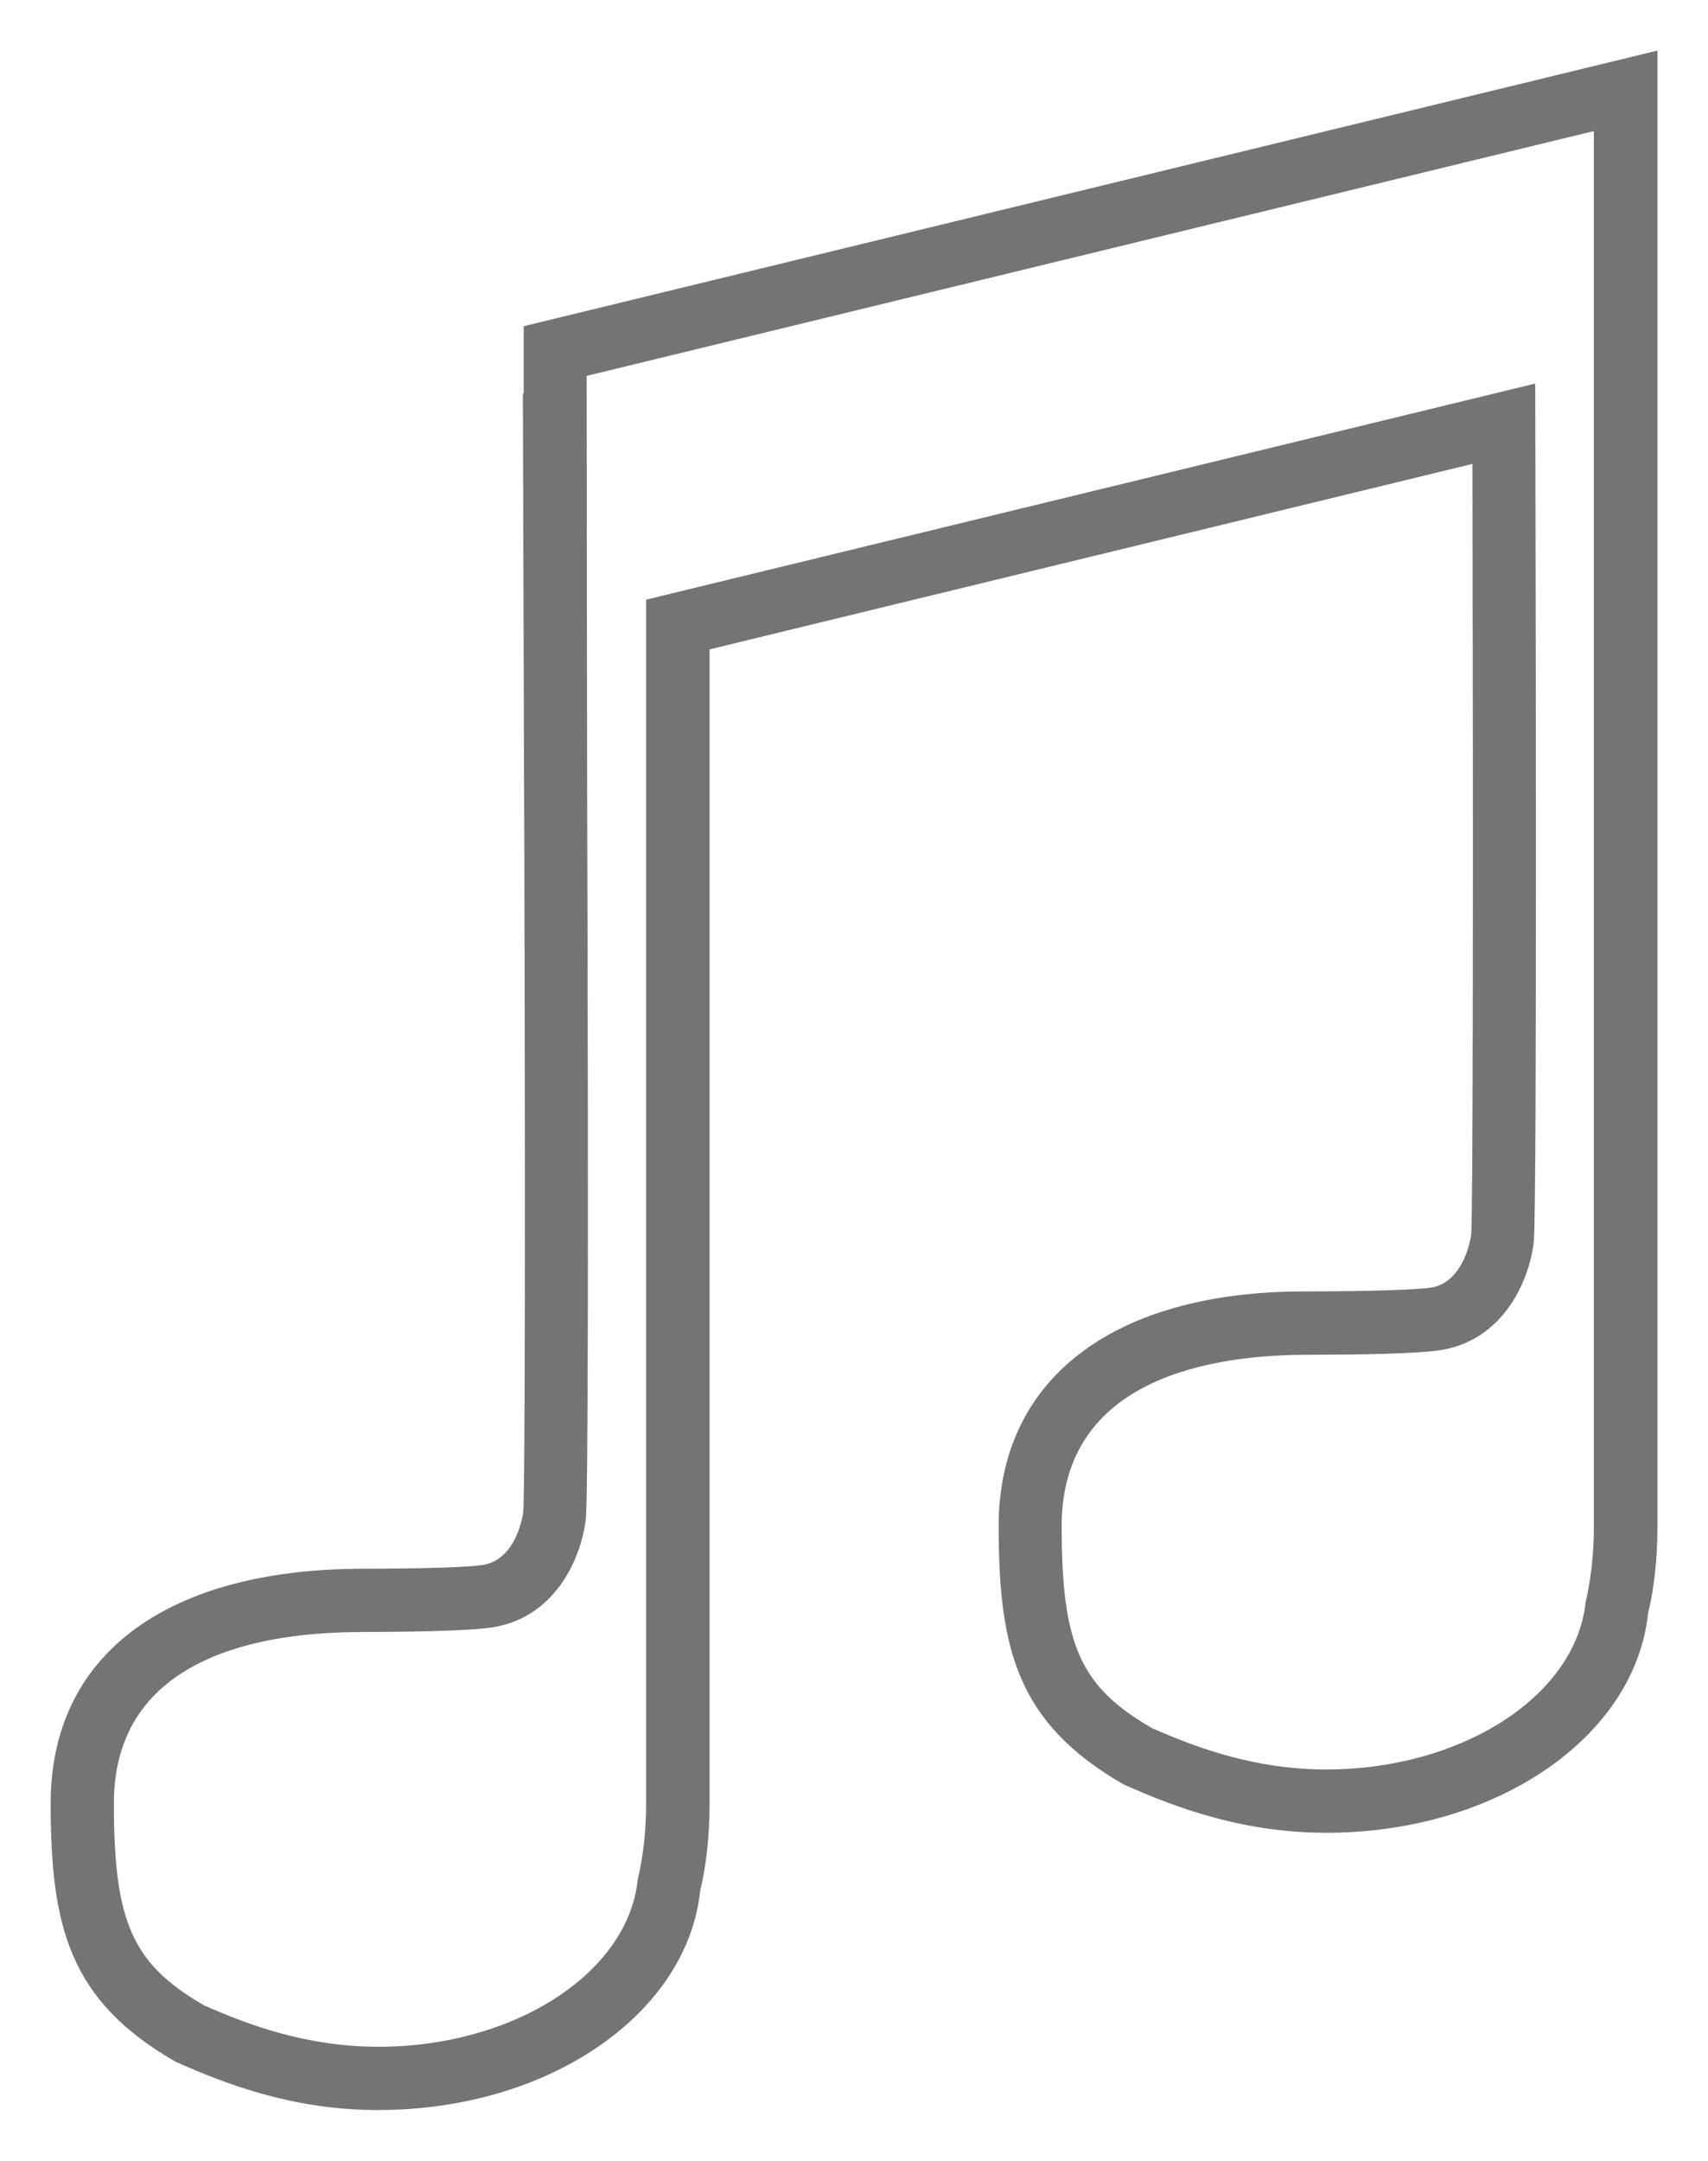 <?xml version="1.0" encoding="UTF-8" standalone="no"?>
<!-- Created with Inkscape (http://www.inkscape.org/) -->

<svg
   xmlns:dc="http://purl.org/dc/elements/1.1/"
   xmlns:cc="http://creativecommons.org/ns#"
   xmlns:rdf="http://www.w3.org/1999/02/22-rdf-syntax-ns#"
   xmlns:svg="http://www.w3.org/2000/svg"
   xmlns="http://www.w3.org/2000/svg"
   xmlns:sodipodi="http://sodipodi.sourceforge.net/DTD/sodipodi-0.dtd"
   xmlns:inkscape="http://www.inkscape.org/namespaces/inkscape"
   width="33.746"
   height="42.676"
   id="svg3599"
   version="1.1"
   inkscape:version="0.48.2 r9819"
   sodipodi:docname="more.svg">
  <defs
     id="defs3601" />
  <sodipodi:namedview
     id="base"
     pagecolor="#ffffff"
     bordercolor="#666666"
     borderopacity="1.0"
     inkscape:pageopacity="0.0"
     inkscape:pageshadow="2"
     inkscape:zoom="1.28"
     inkscape:cx="125.29068"
     inkscape:cy="129.14539"
     inkscape:document-units="px"
     inkscape:current-layer="layer1"
     showgrid="false"
     inkscape:window-width="970"
     inkscape:window-height="730"
     inkscape:window-x="382"
     inkscape:window-y="43"
     inkscape:window-maximized="0"
     fit-margin-top="1"
     fit-margin-left="1"
     fit-margin-right="1"
     fit-margin-bottom="1" />
  <g
     inkscape:label="Layer 1"
     inkscape:groupmode="layer"
     id="layer1"
     transform="translate(41.092,-1081.805)">
    <path
       d="m -33.952,1114.04 c -1.889,0 -4.89,0.441 -4.89,3.385 0,2.351 0.367,3.17 1.785,3.99 0.881,0.388 2.033,0.816 3.442,0.816 2.671,0 4.921,-1.445 5.122,-3.29 0.115,-0.5 0.166,-0.984 0.166,-1.516 l 0,-23.776 17.567,-4.268 0.002,0.794 c 10e-4,0.631 0.041,15.505 -0.03,16.16 -0.075,0.679 -0.535,1.887 -1.778,2.126 -0.472,0.09 -1.884,0.102 -2.683,0.102 l 0,0 c -1.864,0 -4.867,0.44 -4.867,3.385 0,2.35 0.367,3.171 1.786,3.99 0.882,0.388 2.035,0.816 3.442,0.816 2.671,0 4.92,-1.445 5.122,-3.29 0.114,-0.501 0.165,-0.985 0.165,-1.516 l 0,-27.554 -19.9,4.835 0.009,7.997 c 0.028,9.264 0.018,14.171 -0.026,14.584 -0.076,0.68 -0.535,1.889 -1.779,2.126 -0.466,0.089 -1.865,0.102 -2.659,0.102 l 0,0 z m 0.338,9.441 c -1.645,0 -2.95,-0.482 -4.01,-0.955 -2.095,-1.205 -2.467,-2.66 -2.467,-5.101 0,-2.904 2.236,-4.596 6.05,-4.635 1.292,0 2.263,-0.031 2.513,-0.08 0.651,-0.125 0.769,-1 0.774,-1.038 0.015,-0.18 0.052,-1.906 0.02,-13.724 l -0.002,0 -0.025,-8.37 0.016,0 0,-1.33 22.4,-5.444 0,29.144 c 0,0.629 -0.061,1.21 -0.186,1.729 -0.26,2.435 -2.997,4.327 -6.351,4.327 -1.643,0 -2.949,-0.482 -4.009,-0.954 -2.098,-1.206 -2.47,-2.661 -2.47,-5.103 0,-2.902 2.26,-4.635 6.044,-4.635 10e-4,0 0.002,0 0.005,0 1.262,0 2.268,-0.033 2.518,-0.08 0.65,-0.126 0.767,-1.025 0.769,-1.034 0.037,-0.451 0.041,-7.96 0.025,-15.23 l -15.072,3.663 0,22.793 c 0,0.63 -0.064,1.211 -0.186,1.729 -0.26,2.434 -2.996,4.327 -6.353,4.327"
       inkscape:connector-curvature="0"
       id="path400"
       style="fill:#747474;fill-opacity:1;fill-rule:nonzero;stroke:none" />
  </g>
</svg>
